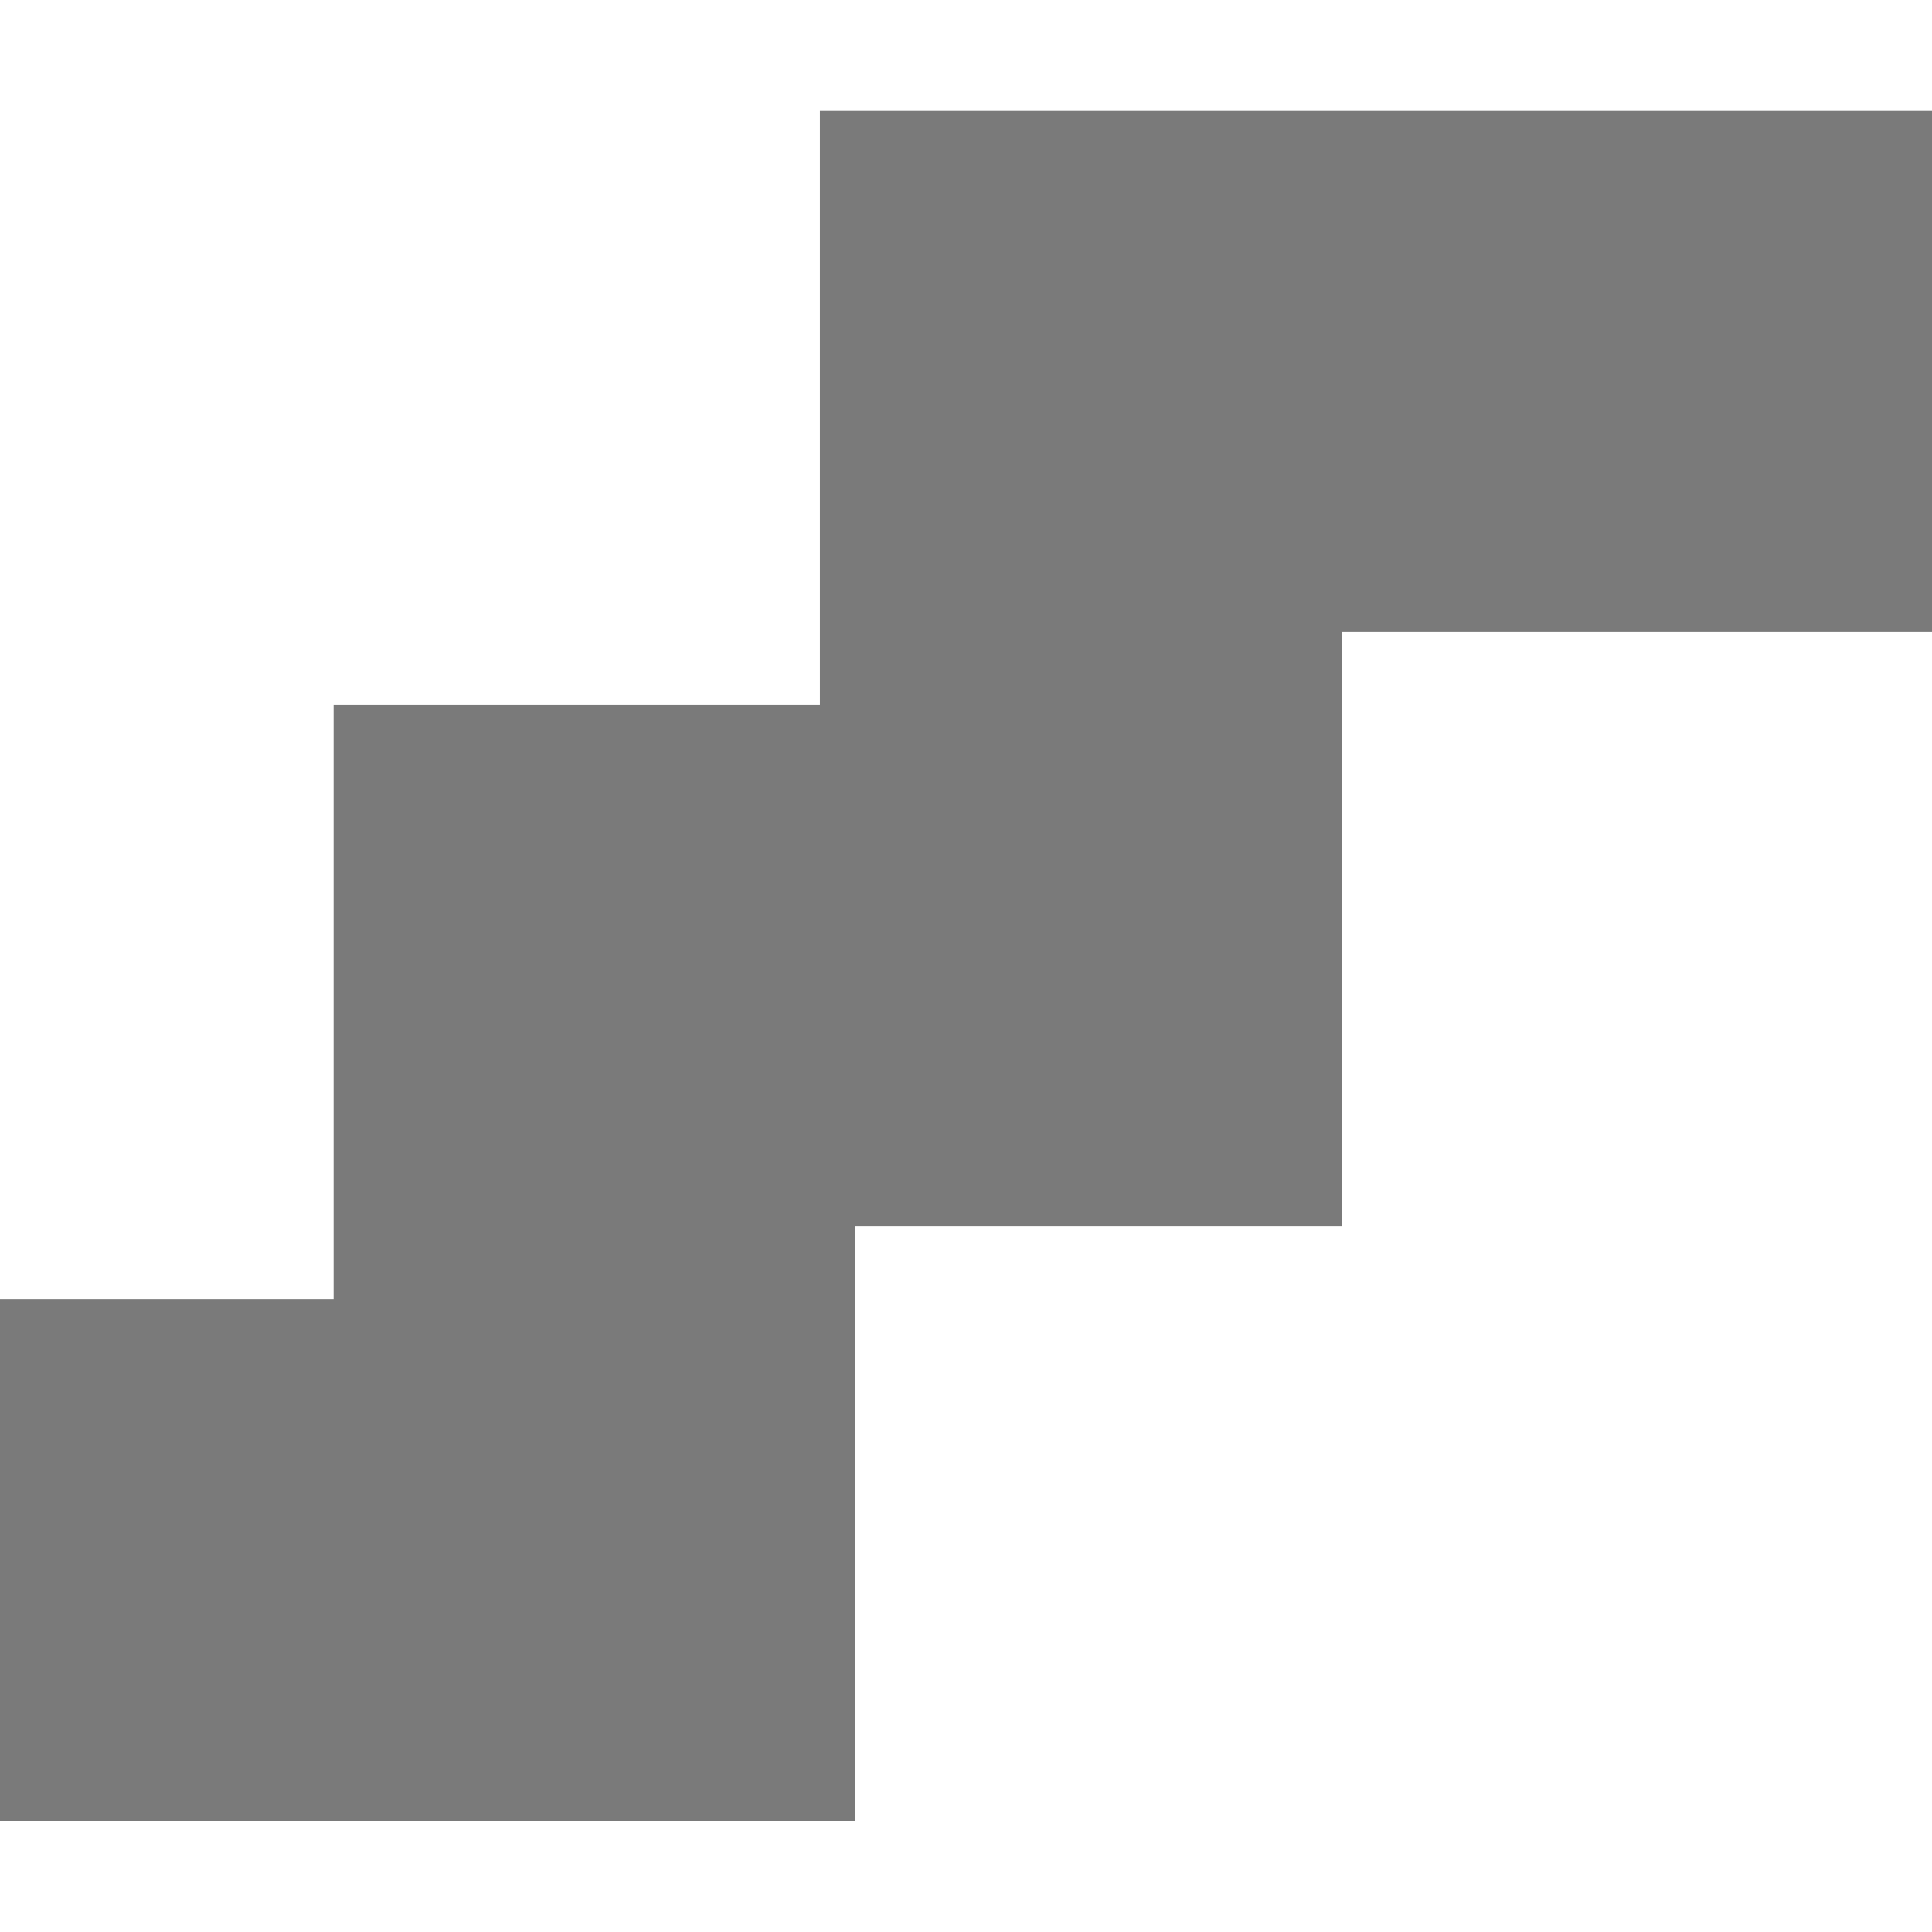 <svg width="13" height="13" viewBox="0 0 13 13" fill="none" xmlns="http://www.w3.org/2000/svg">
<path fill-rule="evenodd" clip-rule="evenodd" d="M5.517 0.742H13V4.253H9.028V8.253H5.755V12.253H0V8.742H2.245V4.742H5.517V0.742Z" fill="#7A7A7A"/>
</svg>
